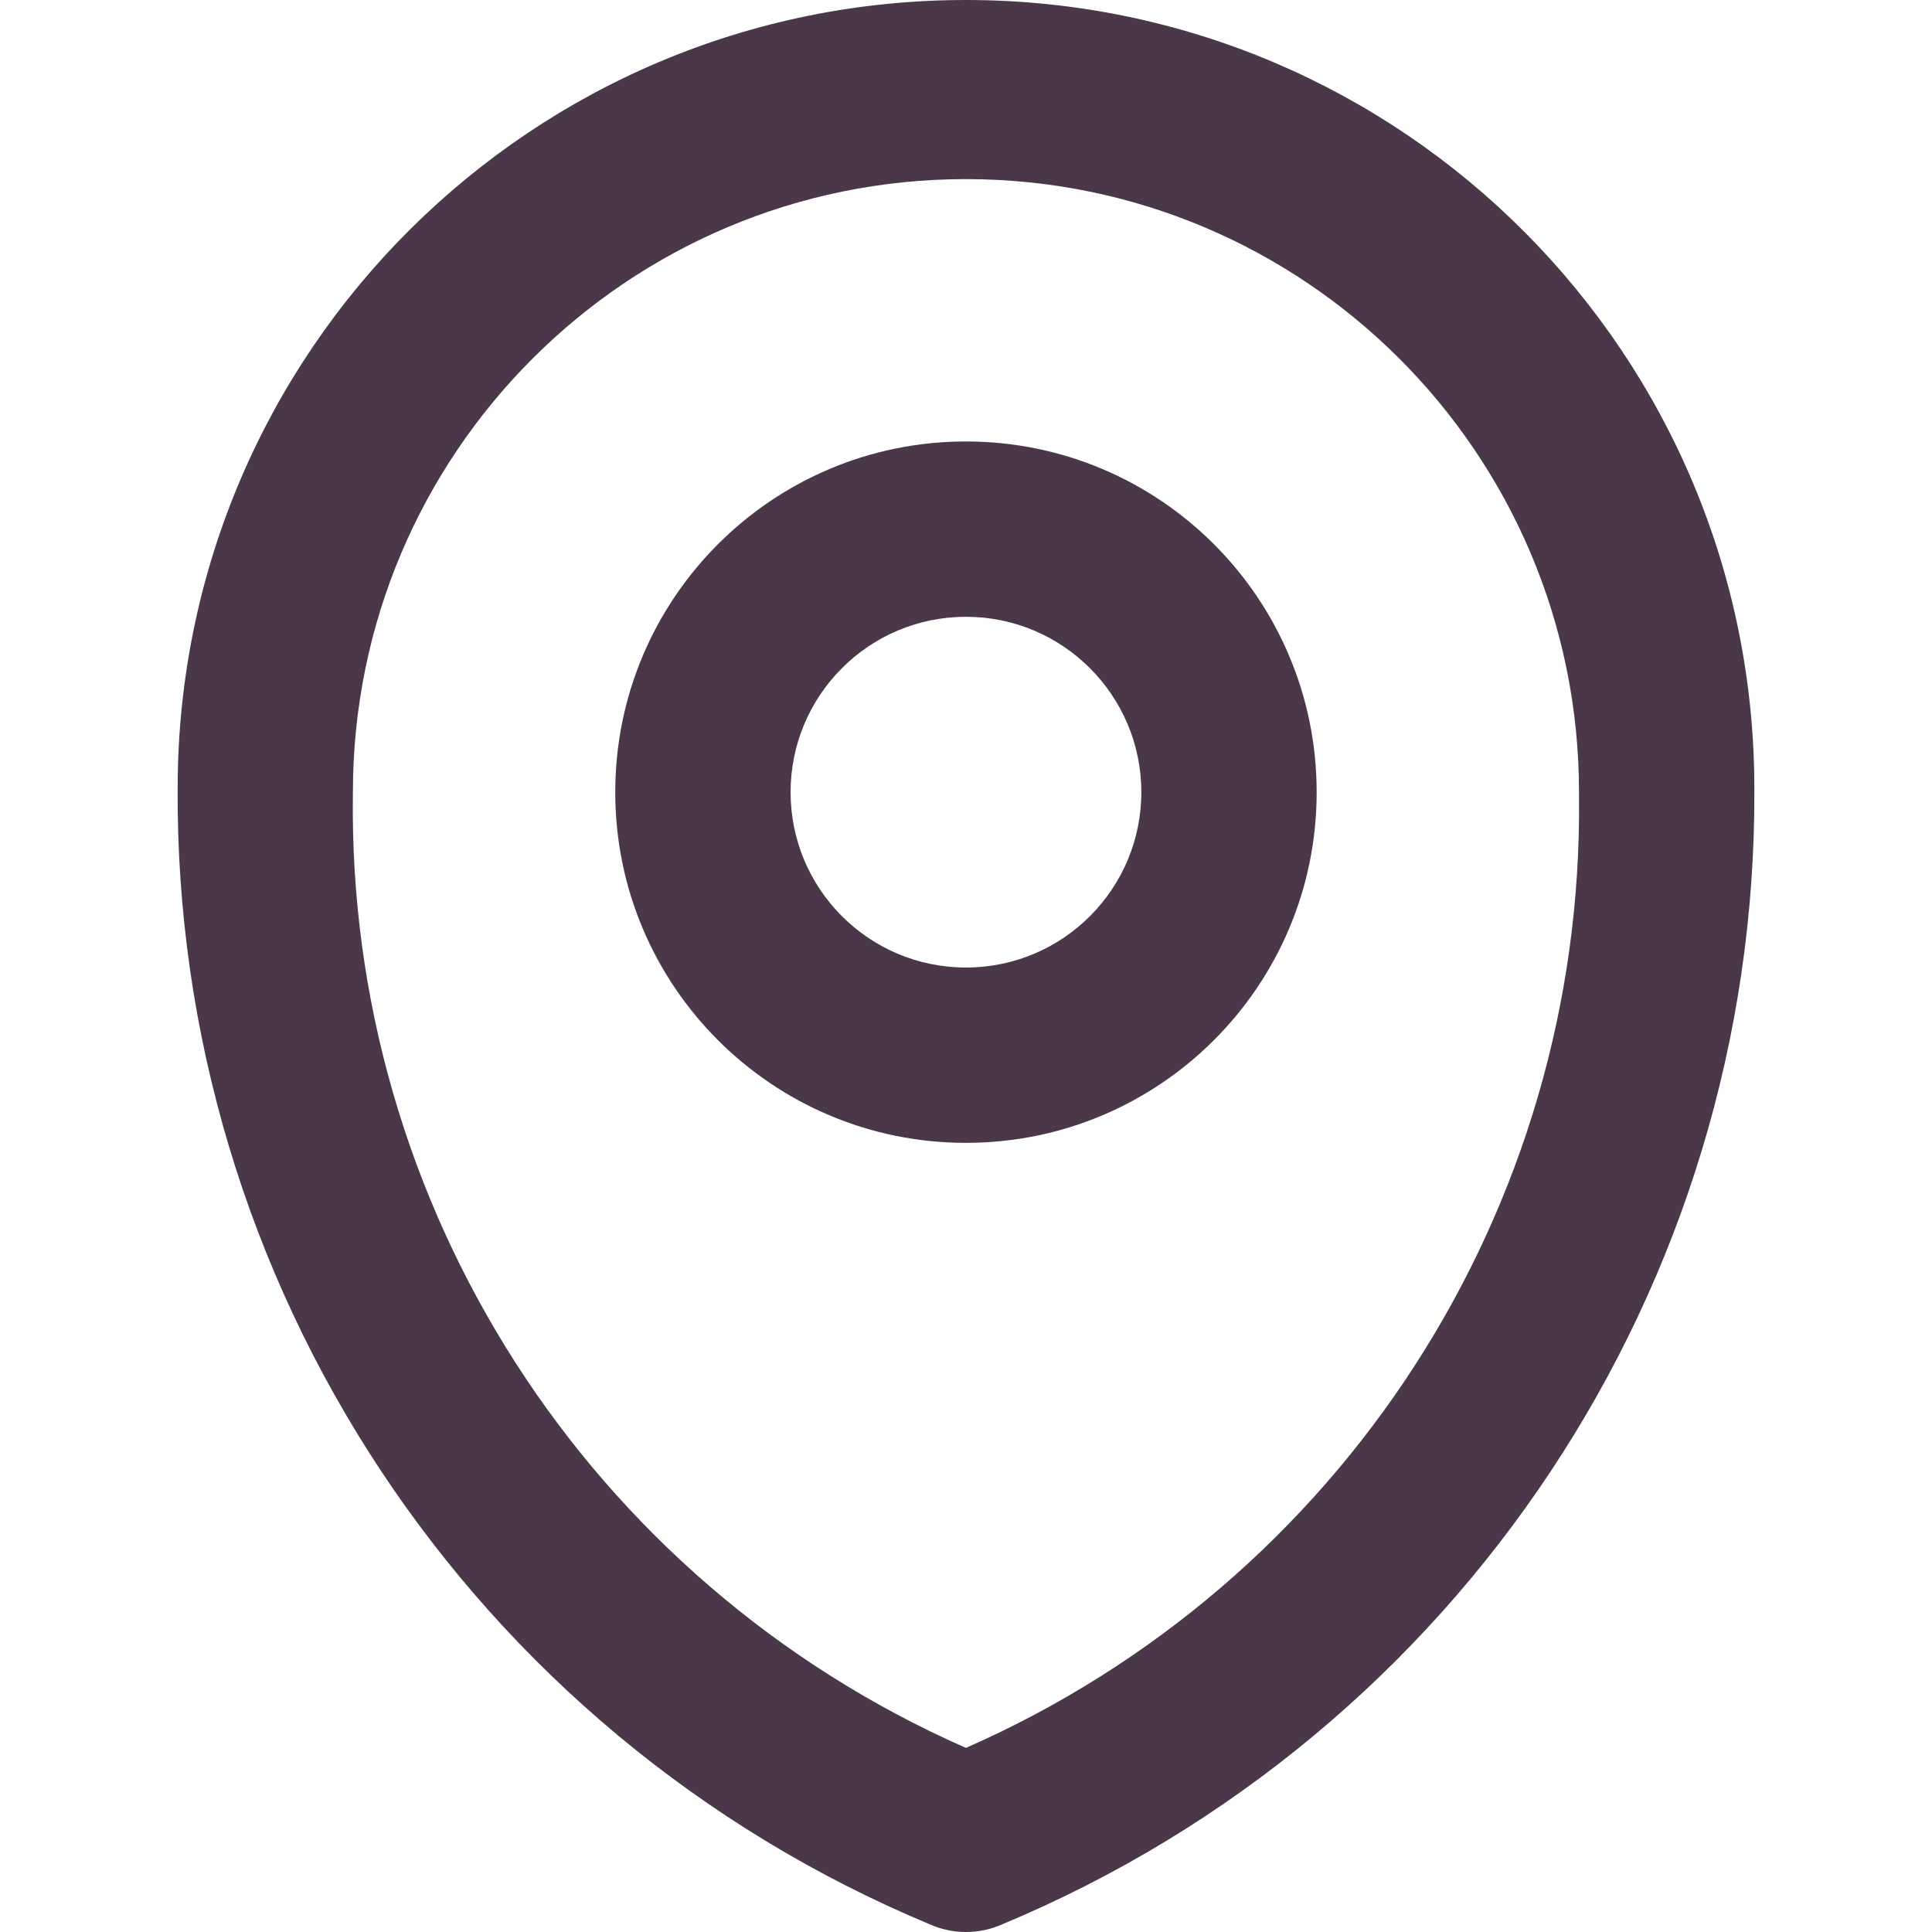 <svg width="24" height="24" viewBox="0 0 24 24" fill="none" xmlns="http://www.w3.org/2000/svg">
<path d="M11.999 5.484C9.593 5.484 7.643 7.435 7.643 9.841C7.643 12.247 9.593 14.197 11.999 14.197C14.405 14.197 16.356 12.247 16.356 9.841C16.356 7.435 14.405 5.484 11.999 5.484ZM11.999 12.019C10.796 12.019 9.821 11.044 9.821 9.841C9.821 8.638 10.796 7.662 11.999 7.662C13.202 7.662 14.178 8.638 14.178 9.841C14.178 11.044 13.202 12.019 11.999 12.019Z" fill="#4A3749"/>
<path d="M21.793 9.819C21.807 4.411 17.435 0.014 12.026 5.09008e-05C6.618 -0.014 2.222 4.358 2.207 9.767C2.16 15.938 5.851 21.525 11.546 23.903C11.688 23.967 11.843 24 11.999 24C12.156 24 12.312 23.967 12.456 23.902C18.132 21.531 21.819 15.971 21.793 9.819ZM11.999 21.713C7.305 19.646 4.305 14.969 4.384 9.841C4.384 5.635 7.793 2.225 11.999 2.225C16.205 2.225 19.615 5.635 19.615 9.841V9.912C19.669 15.015 16.672 19.659 11.999 21.713Z" fill="#4A3749"/>
</svg>
